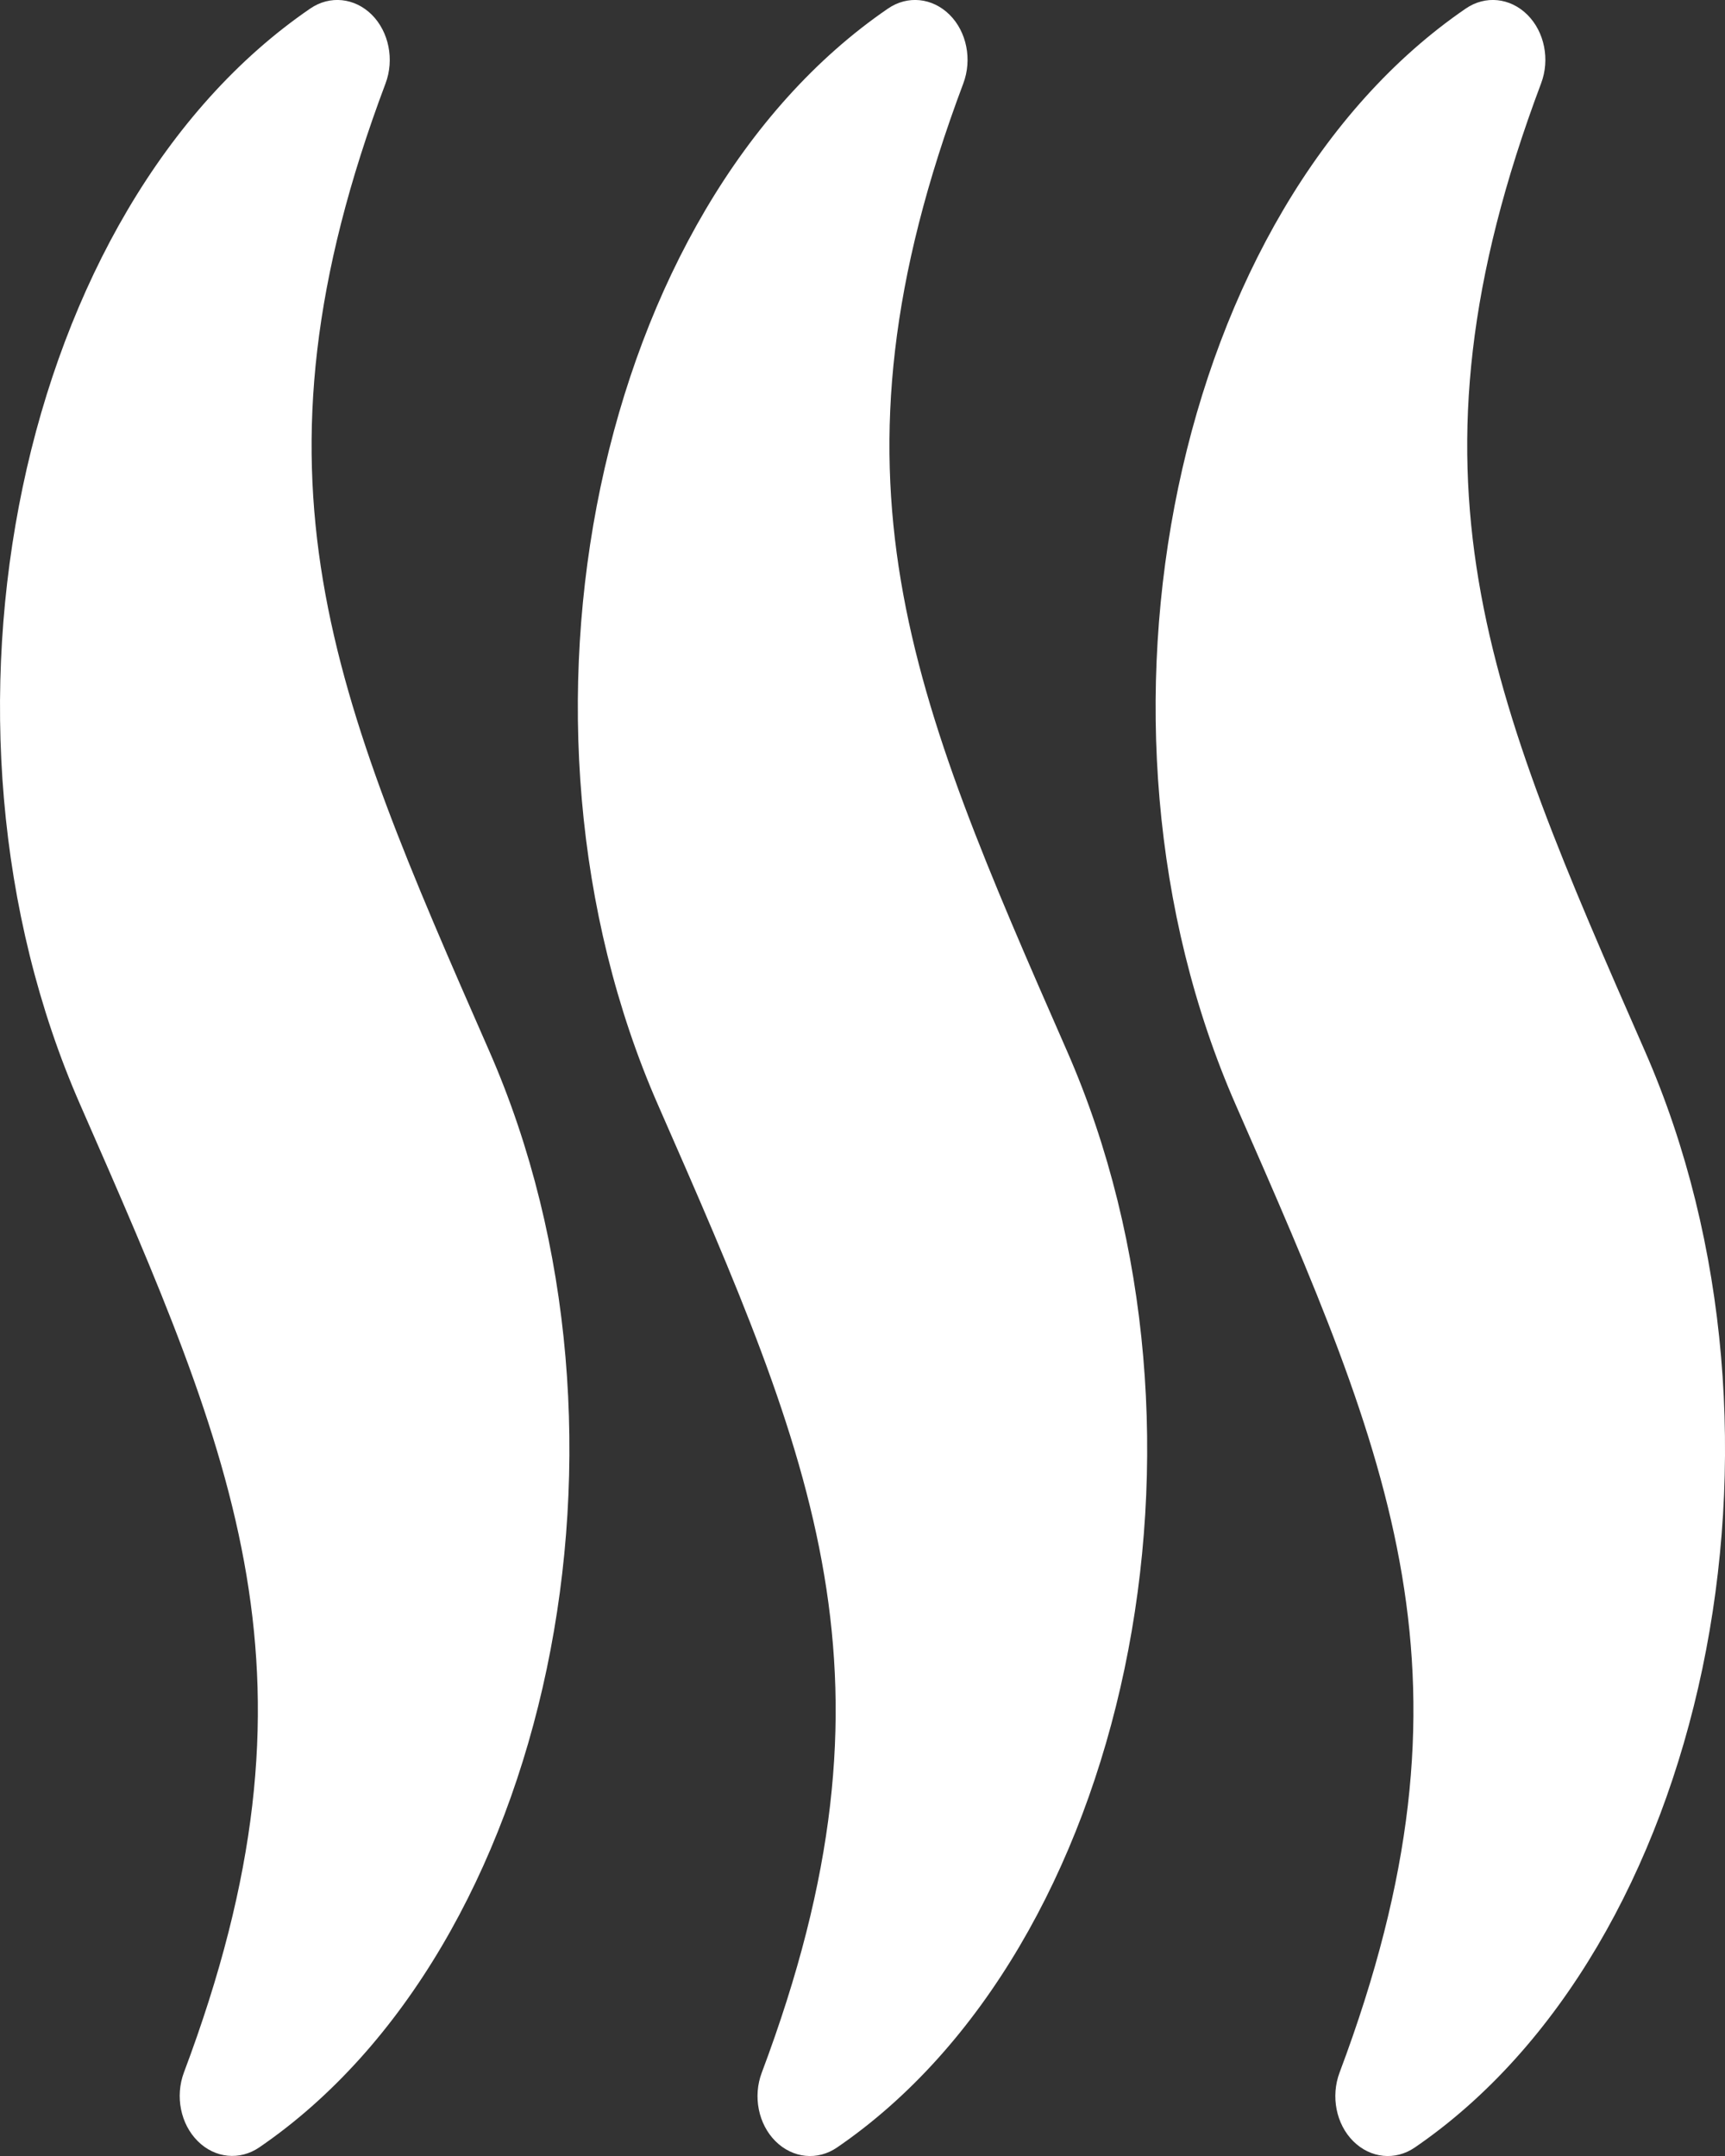 <svg width="16" height="20" viewBox="0 0 16 20" fill="none" xmlns="http://www.w3.org/2000/svg">
<rect x="0" y="0" width="16" height="20" fill="#333333" stroke="none"/>
<path id="Vector" d="M3.576 0.774C3.659 0.553 3.607 0.295 3.449 0.137C3.289 -0.022 3.059 -0.045 2.878 0.079C0.176 1.928 -0.822 6.679 0.744 10.248C2.2 13.569 3.079 15.572 1.706 19.225C1.623 19.447 1.675 19.704 1.834 19.862C1.993 20.021 2.223 20.044 2.405 19.92C5.106 18.072 6.103 13.32 4.538 9.75C3.082 6.43 2.203 4.426 3.576 0.774ZM8.935 0.774C9.018 0.553 8.967 0.295 8.808 0.137C8.648 -0.022 8.418 -0.045 8.237 0.079C5.535 1.928 4.538 6.68 6.103 10.249C7.559 13.569 8.438 15.573 7.066 19.226C6.982 19.447 7.034 19.705 7.193 19.863C7.353 20.022 7.583 20.045 7.764 19.921C10.465 18.072 11.462 13.321 9.897 9.75C8.442 6.43 7.563 4.426 8.935 0.774ZM15.257 9.75C13.801 6.43 12.922 4.426 14.294 0.774C14.378 0.553 14.326 0.295 14.167 0.137C14.007 -0.022 13.777 -0.045 13.596 0.079C10.895 1.928 9.897 6.68 11.462 10.249C12.918 13.569 13.797 15.573 12.425 19.226C12.342 19.447 12.393 19.705 12.552 19.863C12.712 20.022 12.942 20.045 13.123 19.921C15.824 18.072 16.822 13.32 15.257 9.75Z" fill="white"/>
</svg>
